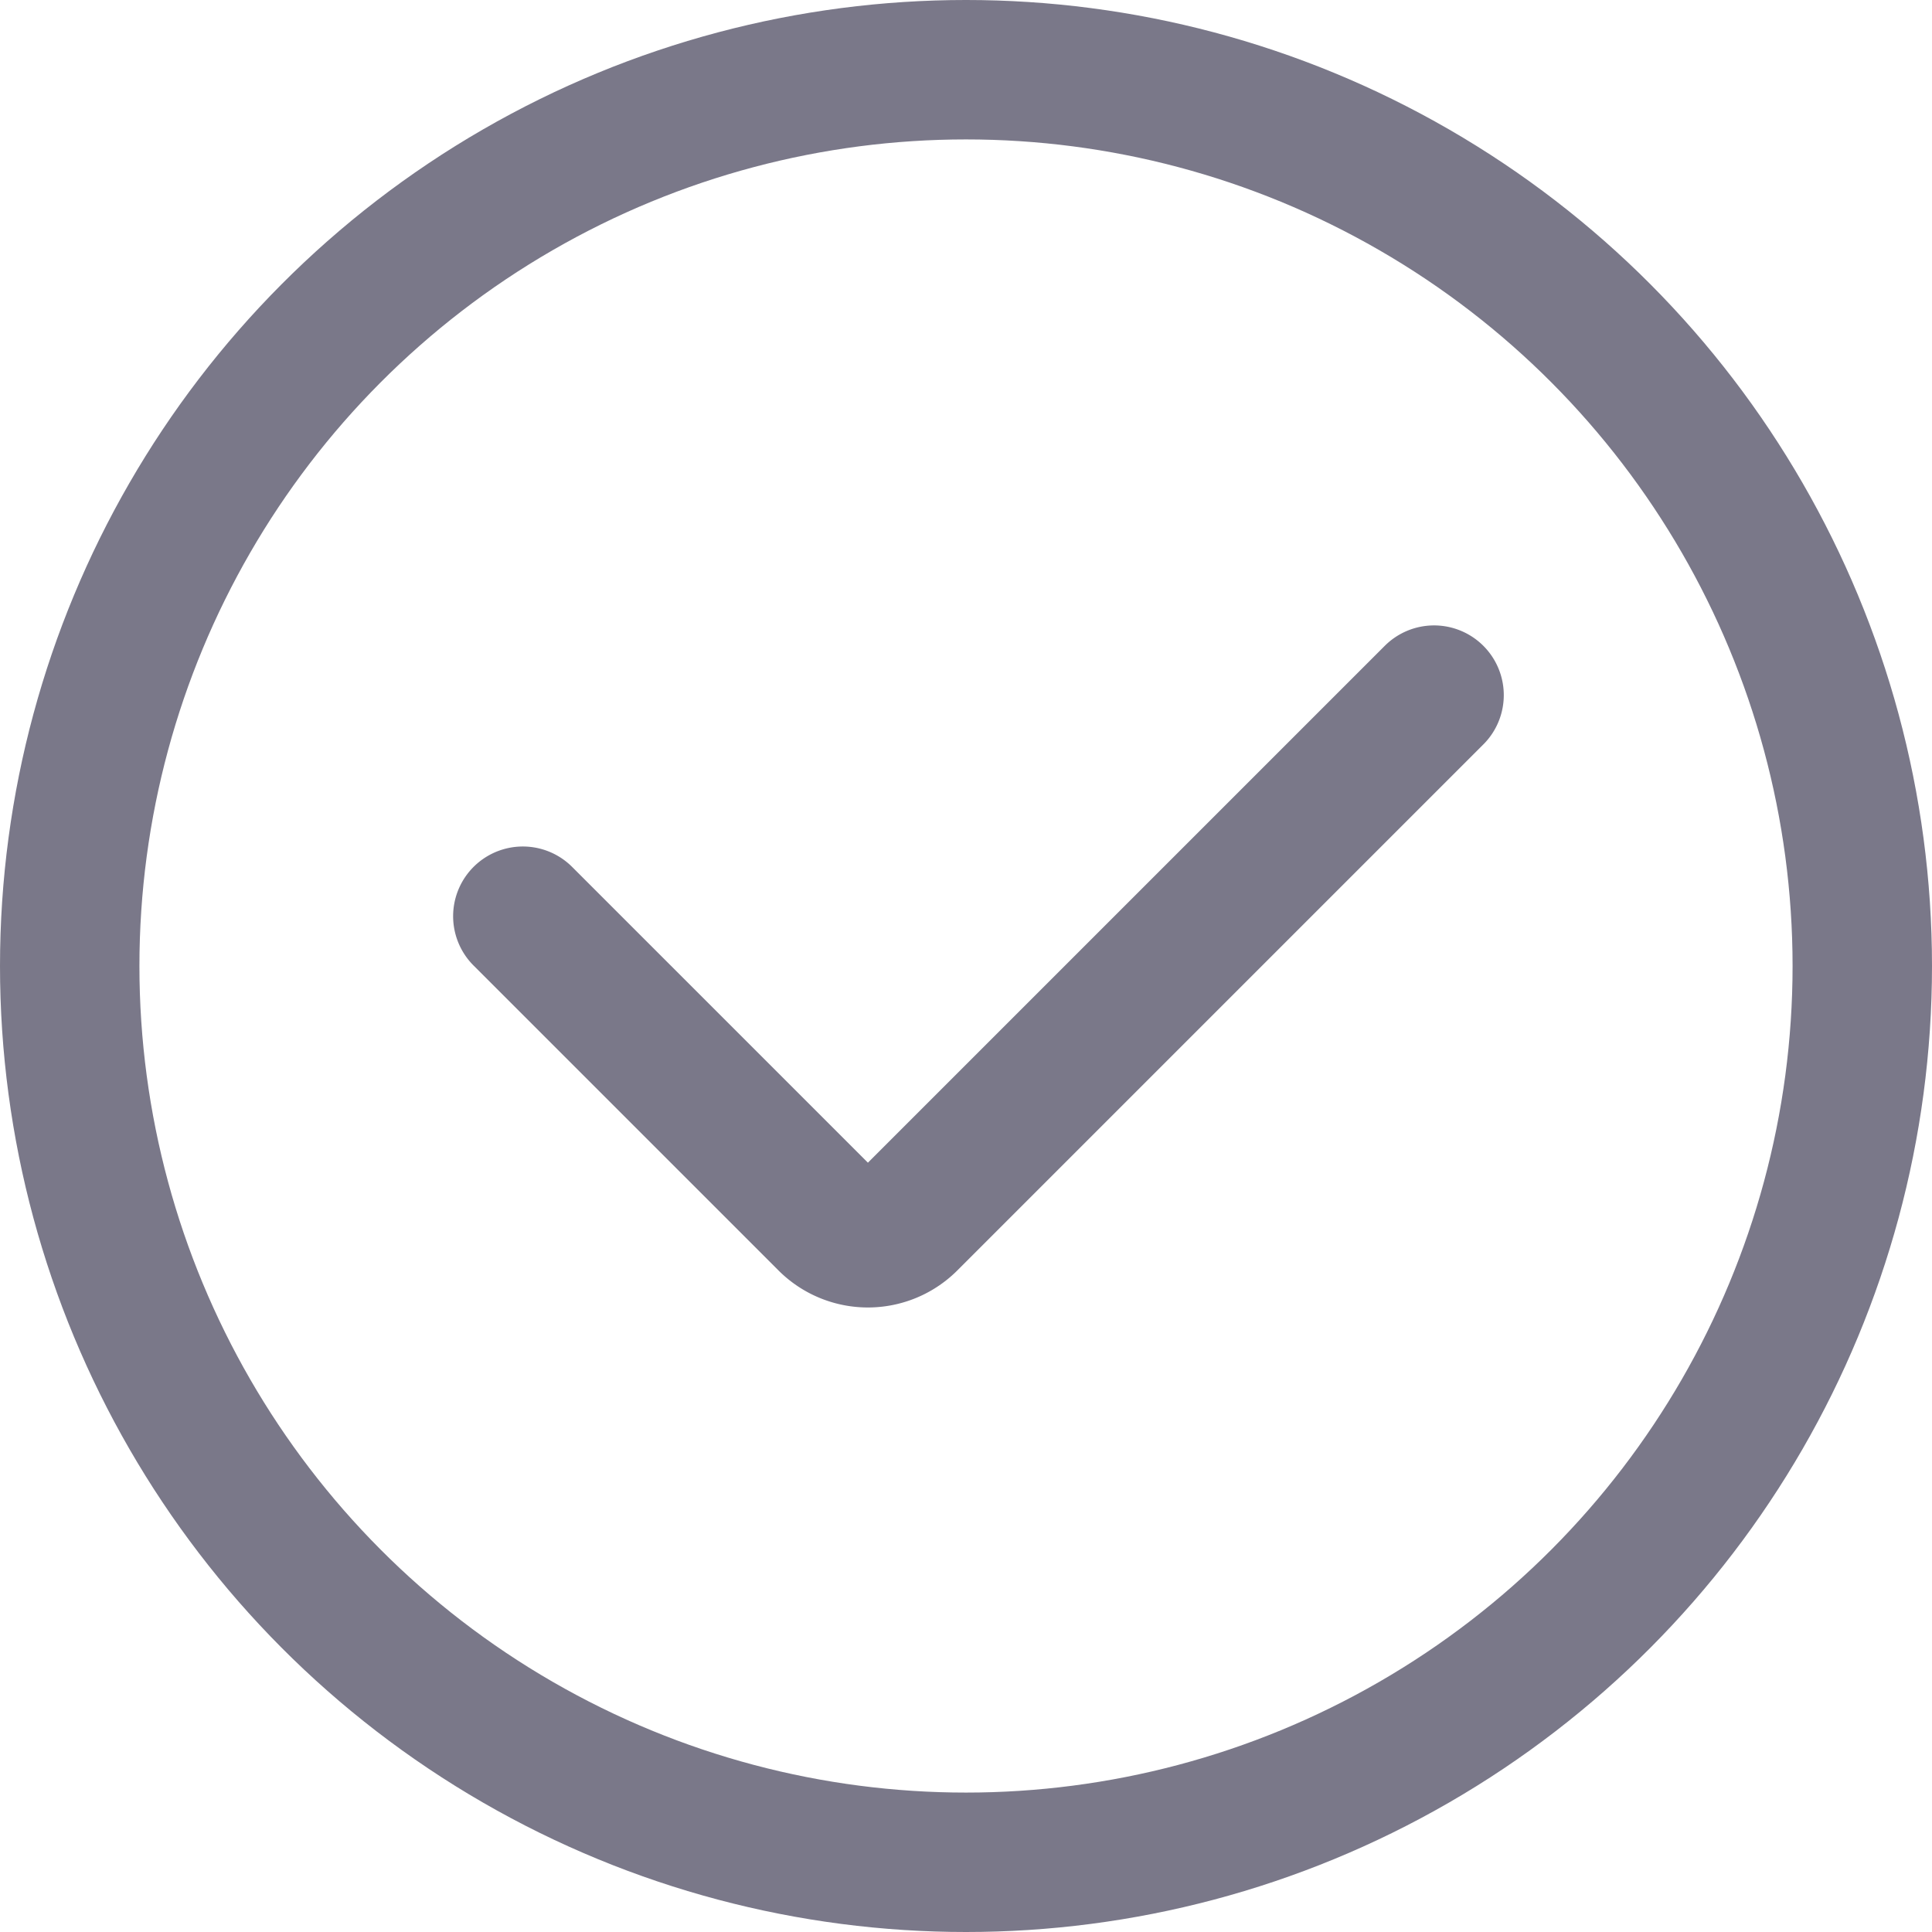 <svg id="图层_1" data-name="图层 1" xmlns="http://www.w3.org/2000/svg" viewBox="0 0 19.4 19.4"><defs><style>.cls-1,.cls-2{fill:none;stroke:#7a7889;stroke-miterlimit:10;stroke-width:1.4px;}.cls-2{stroke-linecap:round;}</style></defs><title>投票结果icon</title><circle class="cls-1" cx="9.7" cy="9.7" r="9"/><path class="cls-2" d="M242,439l3.06,3.06a.57.57,0,0,0,.81,0l5.28-5.28" transform="translate(-236.75 -429.8)"/></svg>